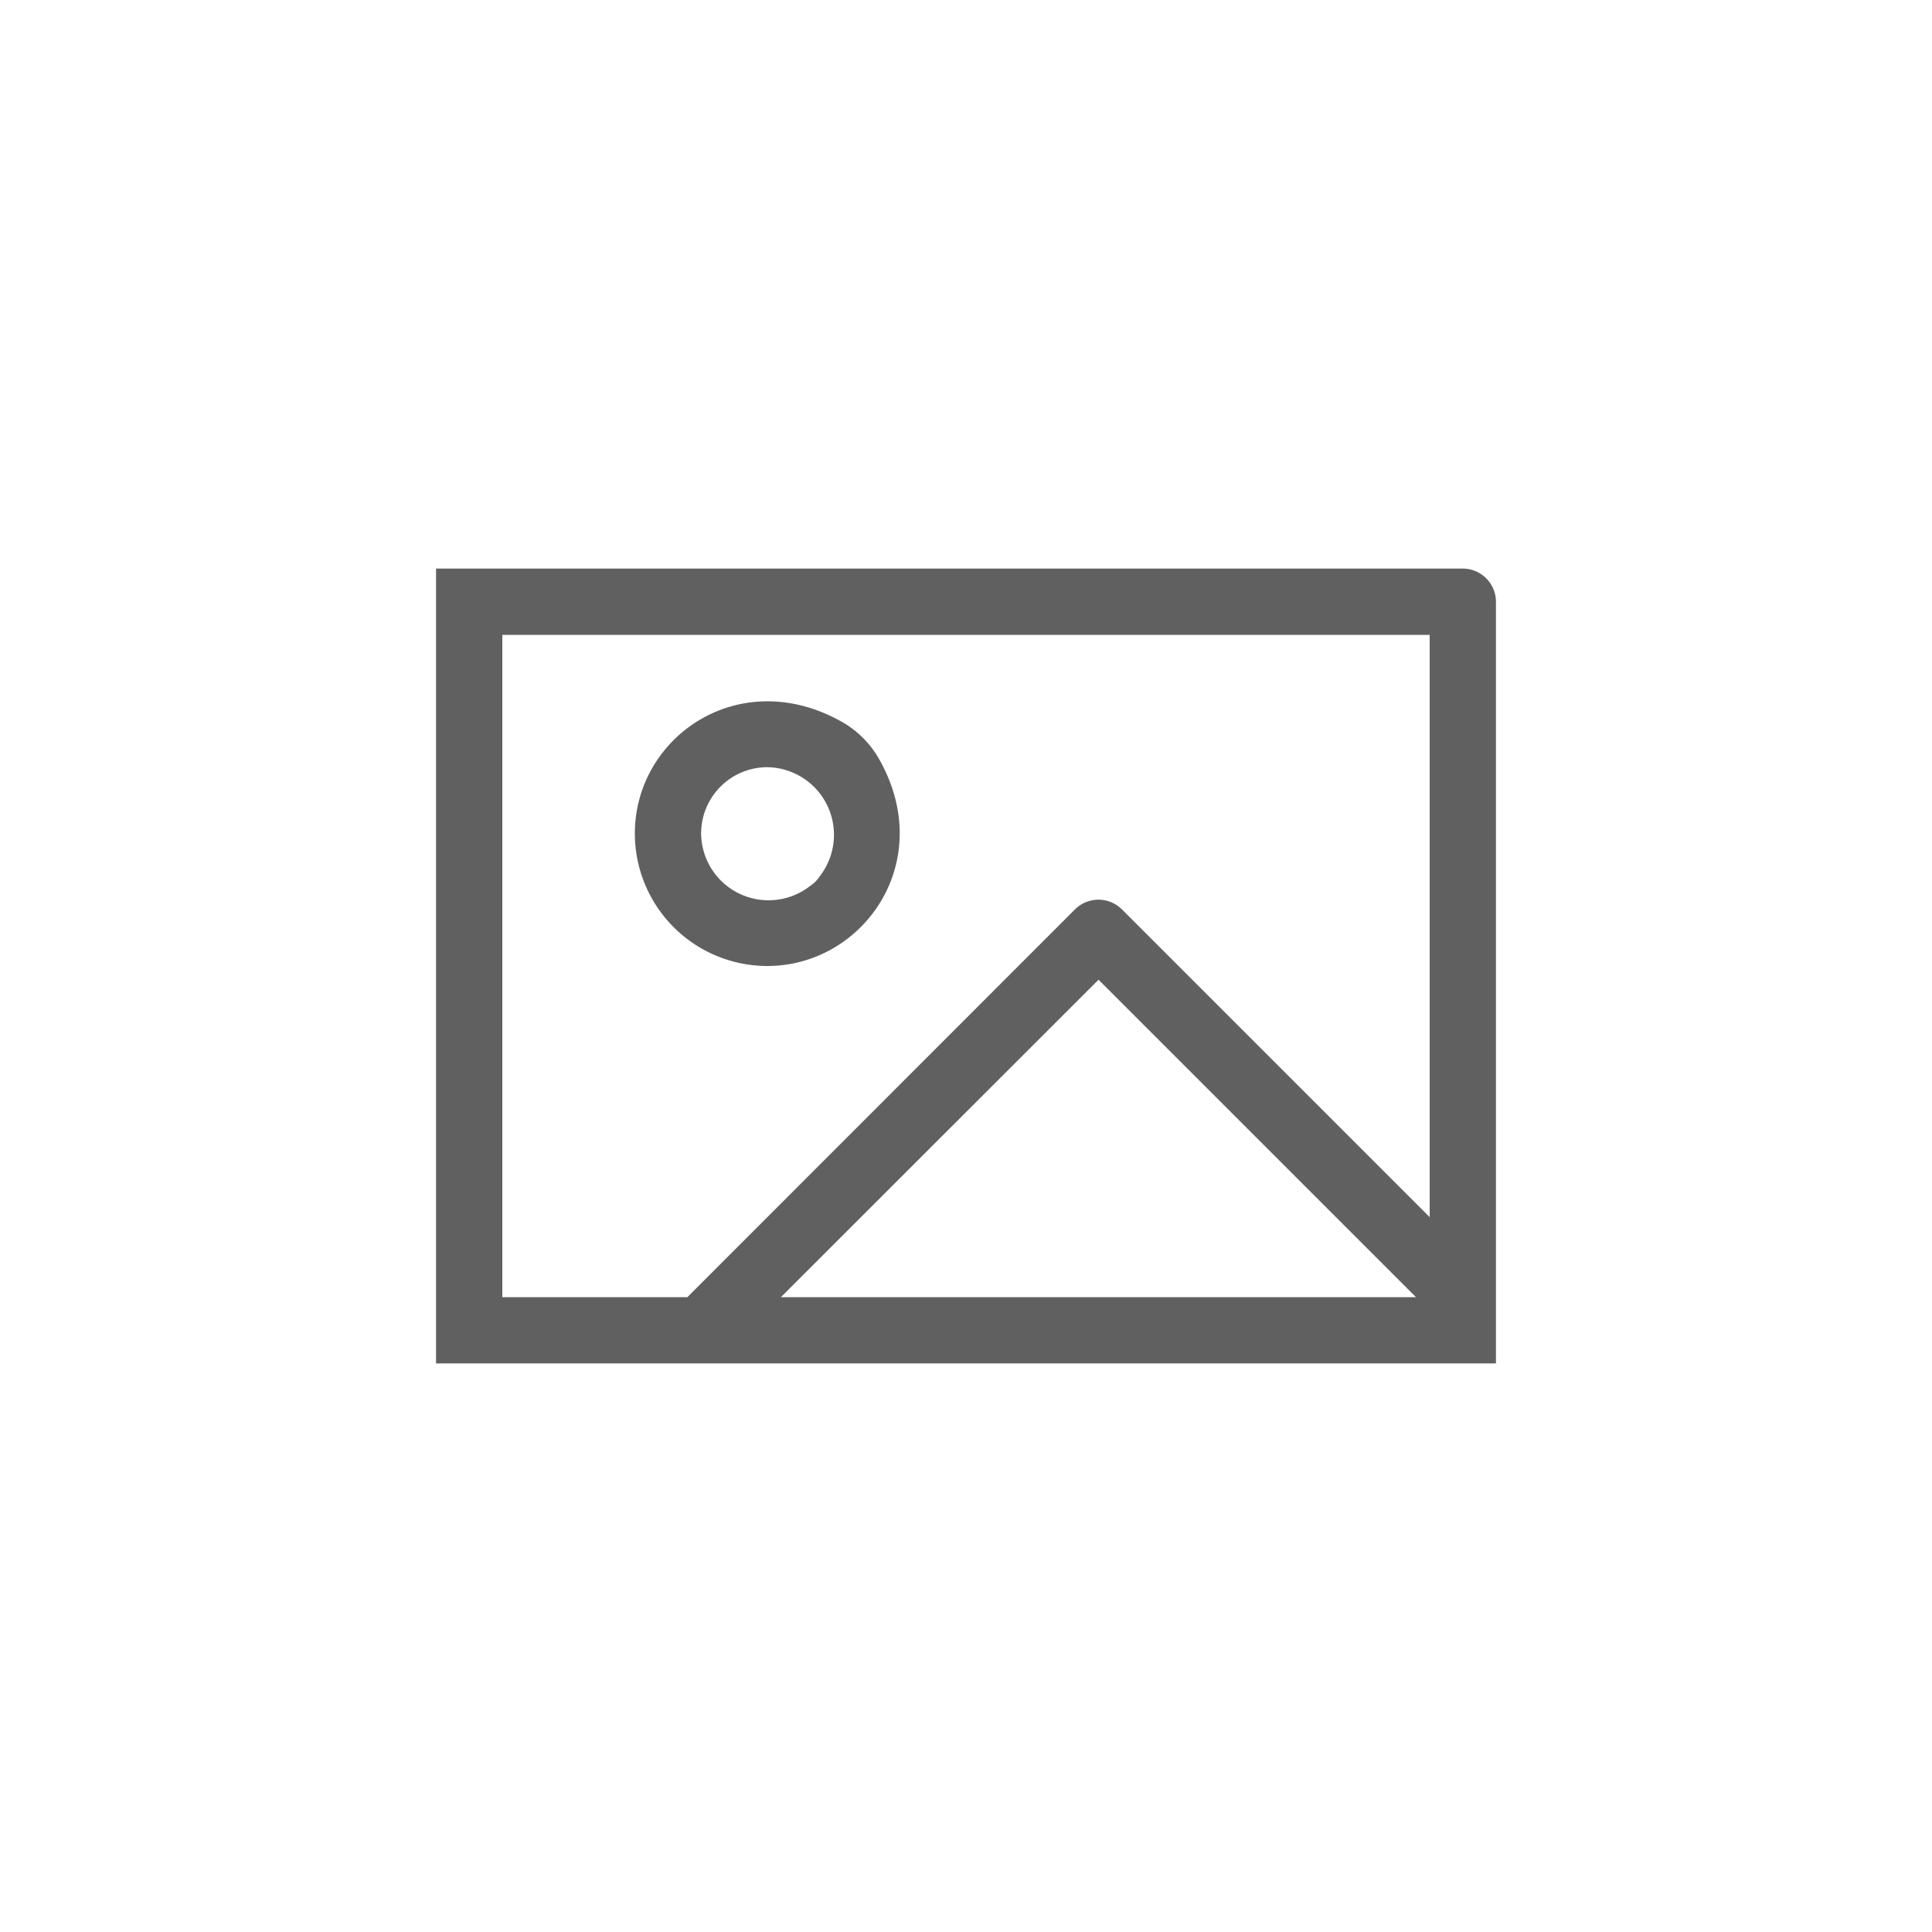 <svg id="411fdf64-150c-4a9f-9b28-4498f06e7f38" data-name="圖層 1" xmlns="http://www.w3.org/2000/svg" viewBox="0 0 100 100"><defs><style>.\30 24cf34c-9d6f-4e91-ad20-5014ea720993{fill:#fff;}.faa74402-6791-421d-a8d5-aff406ba4025{fill:#606060;}</style></defs><title>a1</title><rect class="024cf34c-9d6f-4e91-ad20-5014ea720993" x="23.47" y="30.76" width="53.05" height="38.48"/><path class="faa74402-6791-421d-a8d5-aff406ba4025" d="M39.71,50c5,0,8.81-5.43,5.78-10.73a5.1,5.1,0,0,0-1.9-1.9c-5.3-3-10.73.75-10.73,5.77A6.86,6.86,0,0,0,39.71,50Zm0-10.29a3.5,3.5,0,0,1,2.71,5.66,1.69,1.69,0,0,1-.48.48,3.49,3.49,0,0,1-5.65-2.71,3.43,3.43,0,0,1,3.42-3.43Zm0,0"/><path class="faa74402-6791-421d-a8d5-aff406ba4025" d="M75.71,29.43H22.57V70.57H77.43V31.14a1.72,1.72,0,0,0-1.72-1.71ZM26,32.86H74V63L58.07,47.07a1.72,1.72,0,0,0-2.43,0L35.58,67.14H26V32.86ZM73.29,67.14H40.42L56.86,50.71,73.29,67.14Zm0,0"/></svg>